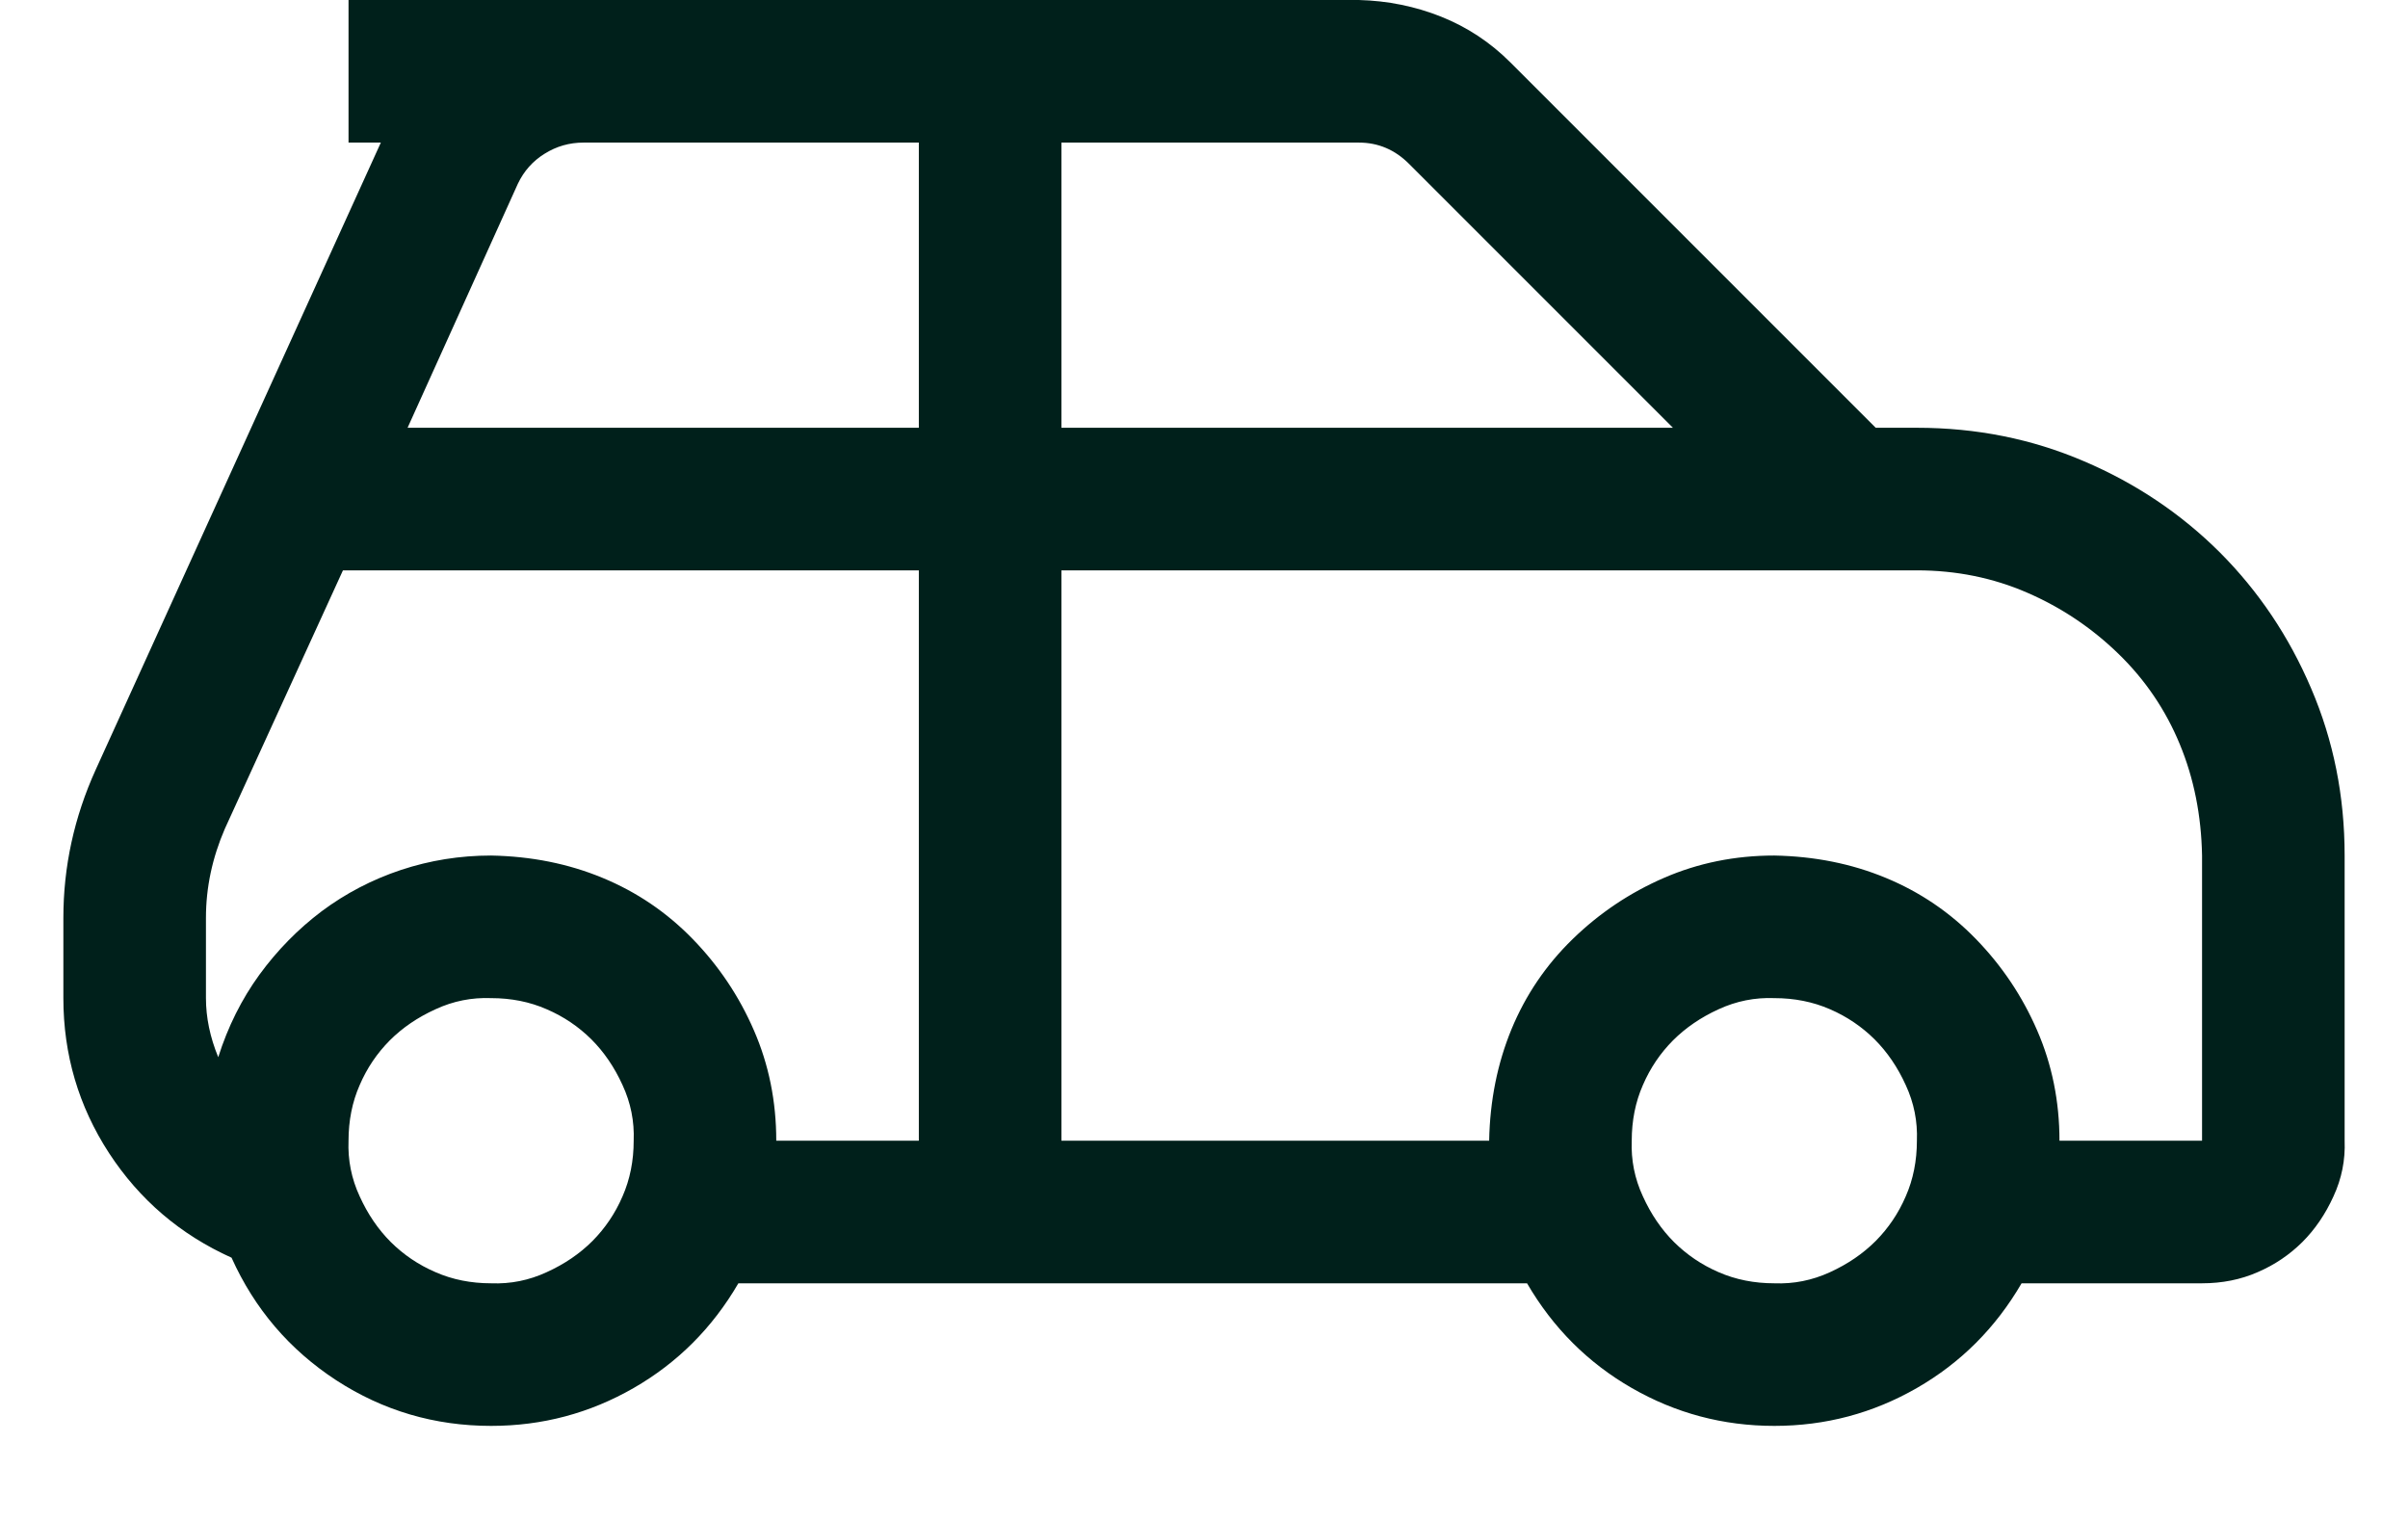 <svg width="19" height="12" viewBox="0 0 19 12" fill="none" xmlns="http://www.w3.org/2000/svg">
    <path
        d="M0.755 6.073C0.585 6.448 0.5 6.838 0.5 7.242V7.875C0.5 8.32 0.62 8.728 0.86 9.097C1.101 9.466 1.423 9.741 1.827 9.923C2.009 10.327 2.284 10.649 2.653 10.89C3.022 11.13 3.43 11.25 3.875 11.25C4.279 11.25 4.654 11.15 5 10.951C5.346 10.752 5.621 10.477 5.826 10.125H12.049C12.254 10.477 12.529 10.752 12.875 10.951C13.221 11.15 13.596 11.25 14 11.25C14.404 11.25 14.779 11.15 15.125 10.951C15.471 10.752 15.746 10.477 15.951 10.125H17.375C17.533 10.125 17.68 10.096 17.814 10.037C17.949 9.979 18.066 9.899 18.166 9.8C18.266 9.7 18.348 9.58 18.412 9.439C18.477 9.299 18.506 9.152 18.5 9V6.75C18.5 6.281 18.412 5.842 18.236 5.432C18.061 5.021 17.82 4.664 17.516 4.359C17.211 4.055 16.854 3.814 16.443 3.639C16.033 3.463 15.594 3.375 15.125 3.375H14.8L11.917 0.492C11.759 0.334 11.577 0.214 11.372 0.132C11.167 0.05 10.95 0.006 10.722 0H2.75V1.125H3.005L0.755 6.073ZM7.25 1.125V3.375H3.216L4.086 1.45C4.133 1.351 4.203 1.271 4.297 1.213C4.391 1.154 4.493 1.125 4.604 1.125H7.25ZM10.722 1.125C10.874 1.125 11.006 1.181 11.117 1.292L13.2 3.375H8.375V1.125H10.722ZM14 10.125C13.842 10.125 13.695 10.096 13.56 10.037C13.426 9.979 13.309 9.899 13.209 9.8C13.109 9.7 13.027 9.58 12.963 9.439C12.898 9.299 12.869 9.152 12.875 9C12.875 8.842 12.904 8.695 12.963 8.561C13.021 8.426 13.101 8.309 13.2 8.209C13.3 8.109 13.42 8.027 13.56 7.963C13.701 7.898 13.848 7.869 14 7.875C14.158 7.875 14.305 7.904 14.44 7.963C14.574 8.021 14.691 8.101 14.791 8.2C14.891 8.3 14.973 8.42 15.037 8.561C15.102 8.701 15.131 8.848 15.125 9C15.125 9.158 15.096 9.305 15.037 9.439C14.979 9.574 14.899 9.691 14.8 9.791C14.7 9.891 14.58 9.973 14.44 10.037C14.299 10.102 14.152 10.131 14 10.125ZM14 6.75C13.69 6.75 13.399 6.809 13.13 6.926C12.86 7.043 12.62 7.204 12.409 7.409C12.198 7.614 12.037 7.852 11.926 8.121C11.815 8.391 11.756 8.684 11.75 9H8.375V4.5H15.125C15.435 4.5 15.726 4.559 15.995 4.676C16.265 4.793 16.505 4.954 16.716 5.159C16.927 5.364 17.088 5.602 17.199 5.871C17.311 6.141 17.369 6.434 17.375 6.75V9H16.25C16.25 8.689 16.191 8.399 16.074 8.13C15.957 7.86 15.796 7.62 15.591 7.409C15.386 7.198 15.148 7.037 14.879 6.926C14.609 6.814 14.316 6.756 14 6.75ZM3.875 10.125C3.717 10.125 3.57 10.096 3.436 10.037C3.301 9.979 3.184 9.899 3.084 9.8C2.984 9.7 2.902 9.58 2.838 9.439C2.773 9.299 2.744 9.152 2.75 9C2.75 8.842 2.779 8.695 2.838 8.561C2.896 8.426 2.976 8.309 3.075 8.209C3.175 8.109 3.295 8.027 3.436 7.963C3.576 7.898 3.723 7.869 3.875 7.875C4.033 7.875 4.18 7.904 4.314 7.963C4.449 8.021 4.566 8.101 4.666 8.2C4.766 8.3 4.848 8.42 4.912 8.561C4.977 8.701 5.006 8.848 5 9C5 9.158 4.971 9.305 4.912 9.439C4.854 9.574 4.774 9.691 4.675 9.791C4.575 9.891 4.455 9.973 4.314 10.037C4.174 10.102 4.027 10.131 3.875 10.125ZM1.625 7.242C1.625 7.002 1.675 6.768 1.774 6.539L2.706 4.5H7.25V9H6.125C6.125 8.689 6.066 8.399 5.949 8.13C5.832 7.86 5.671 7.62 5.466 7.409C5.261 7.198 5.023 7.037 4.754 6.926C4.484 6.814 4.191 6.756 3.875 6.75C3.629 6.75 3.392 6.788 3.163 6.864C2.935 6.94 2.727 7.049 2.539 7.189C2.352 7.33 2.188 7.497 2.047 7.69C1.906 7.884 1.798 8.101 1.722 8.341C1.657 8.183 1.625 8.027 1.625 7.875V7.242Z"
        fill="#00201B" />
</svg>
    